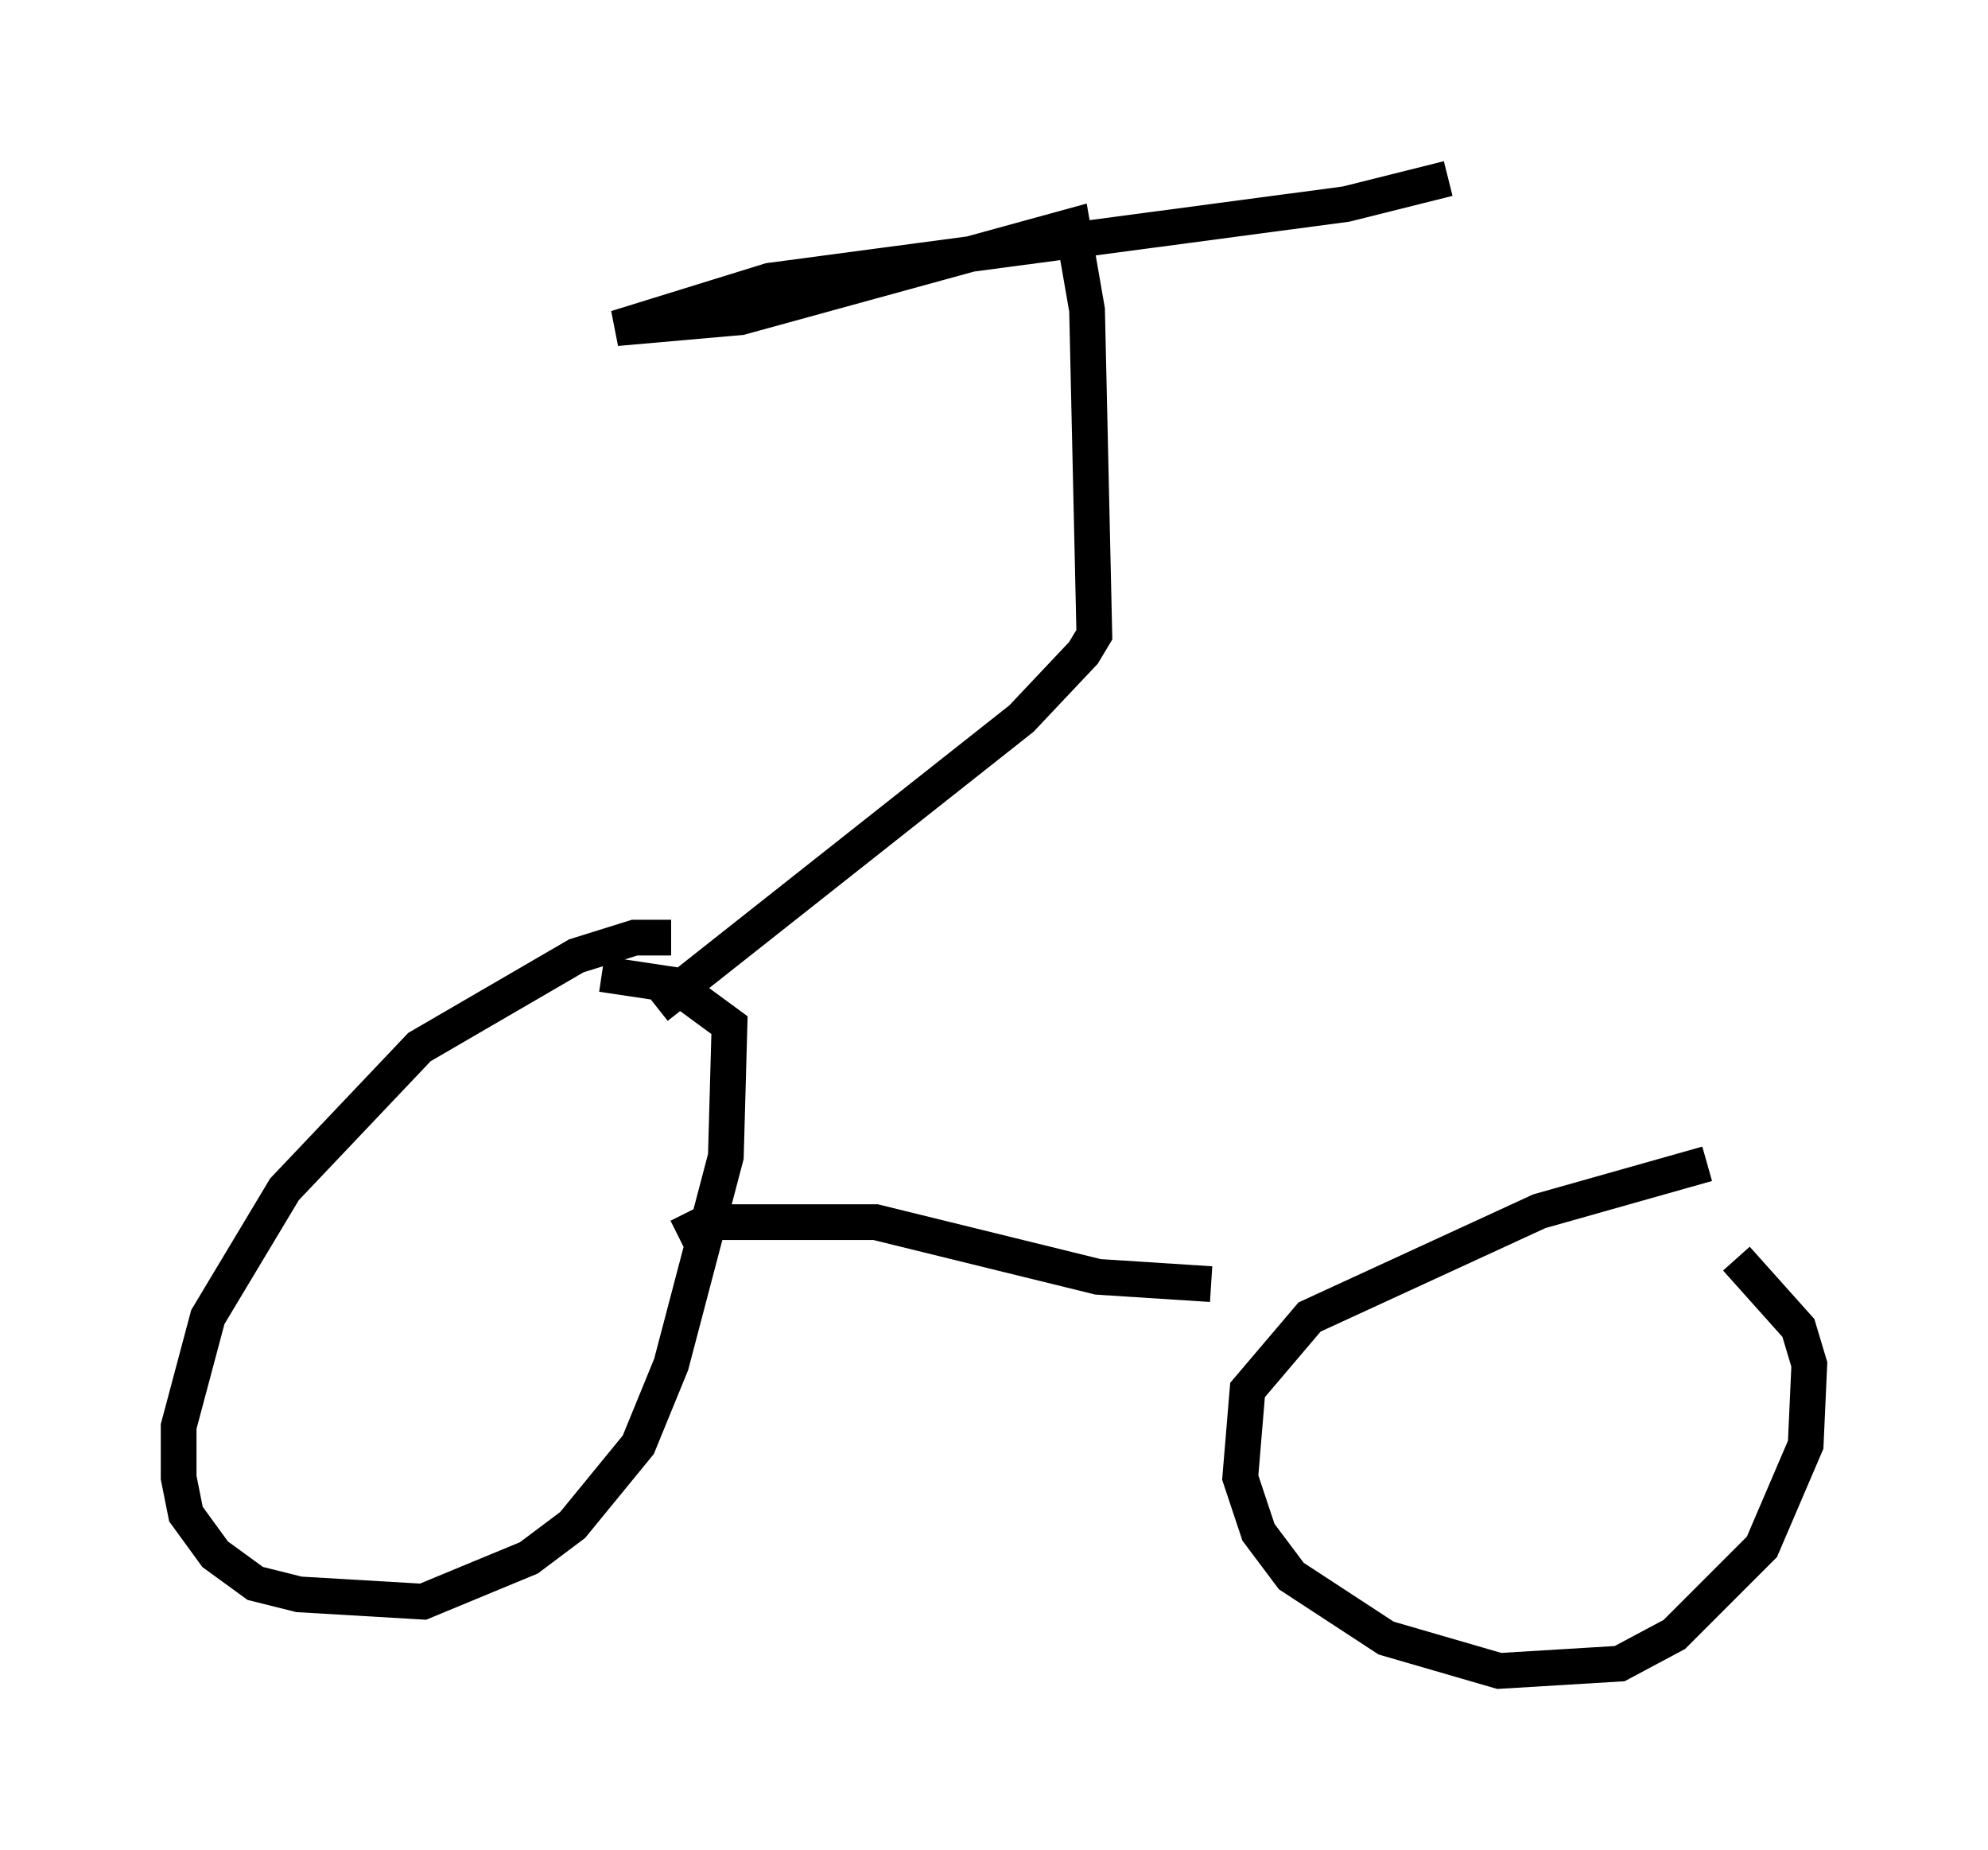 <?xml version="1.0" encoding="utf-8" ?>
<svg baseProfile="full" height="51.753" version="1.1" width="55.632" xmlns="http://www.w3.org/2000/svg" xmlns:ev="http://www.w3.org/2001/xml-events" xmlns:xlink="http://www.w3.org/1999/xlink"><defs /><rect fill="white" height="51.753" width="55.632" x="0" y="0" /><path d="M19.802, 26.846 m-1.021, -0.613 l-1.021, 0.0 -1.633, 0.51 l-4.39, 2.552 -3.777, 3.981 l-2.144, 3.573 -0.817, 3.063 l0.0, 1.429 0.204, 1.021 l0.817, 1.123 1.123, 0.817 l1.225, 0.306 3.471, 0.204 l2.96, -1.225 1.225, -0.919 l1.838, -2.246 0.919, -2.246 l1.531, -5.819 0.102, -3.675 l-1.531, -1.123 -2.042, -0.306 m30.932, 5.308 l-4.696, 1.327 -6.431, 2.96 l-1.735, 2.042 -0.204, 2.45 l0.51, 1.531 0.919, 1.225 l2.654, 1.735 3.165, 0.919 l3.369, -0.204 1.531, -0.817 l2.45, -2.45 1.225, -2.858 l0.102, -2.246 -0.306, -1.021 l-1.735, -1.94 m-29.604, -0.613 l0.817, -0.408 4.696, 0.0 l6.227, 1.531 3.165, 0.204 m-15.517, -7.758 l10.208, -8.065 1.735, -1.838 l0.306, -0.51 -0.204, -9.086 l-0.408, -2.348 -9.29, 2.552 l-3.471, 0.306 4.288, -1.327 l16.129, -2.144 2.858, -0.715 " fill="none" stroke="black" stroke-width="1" /></svg>